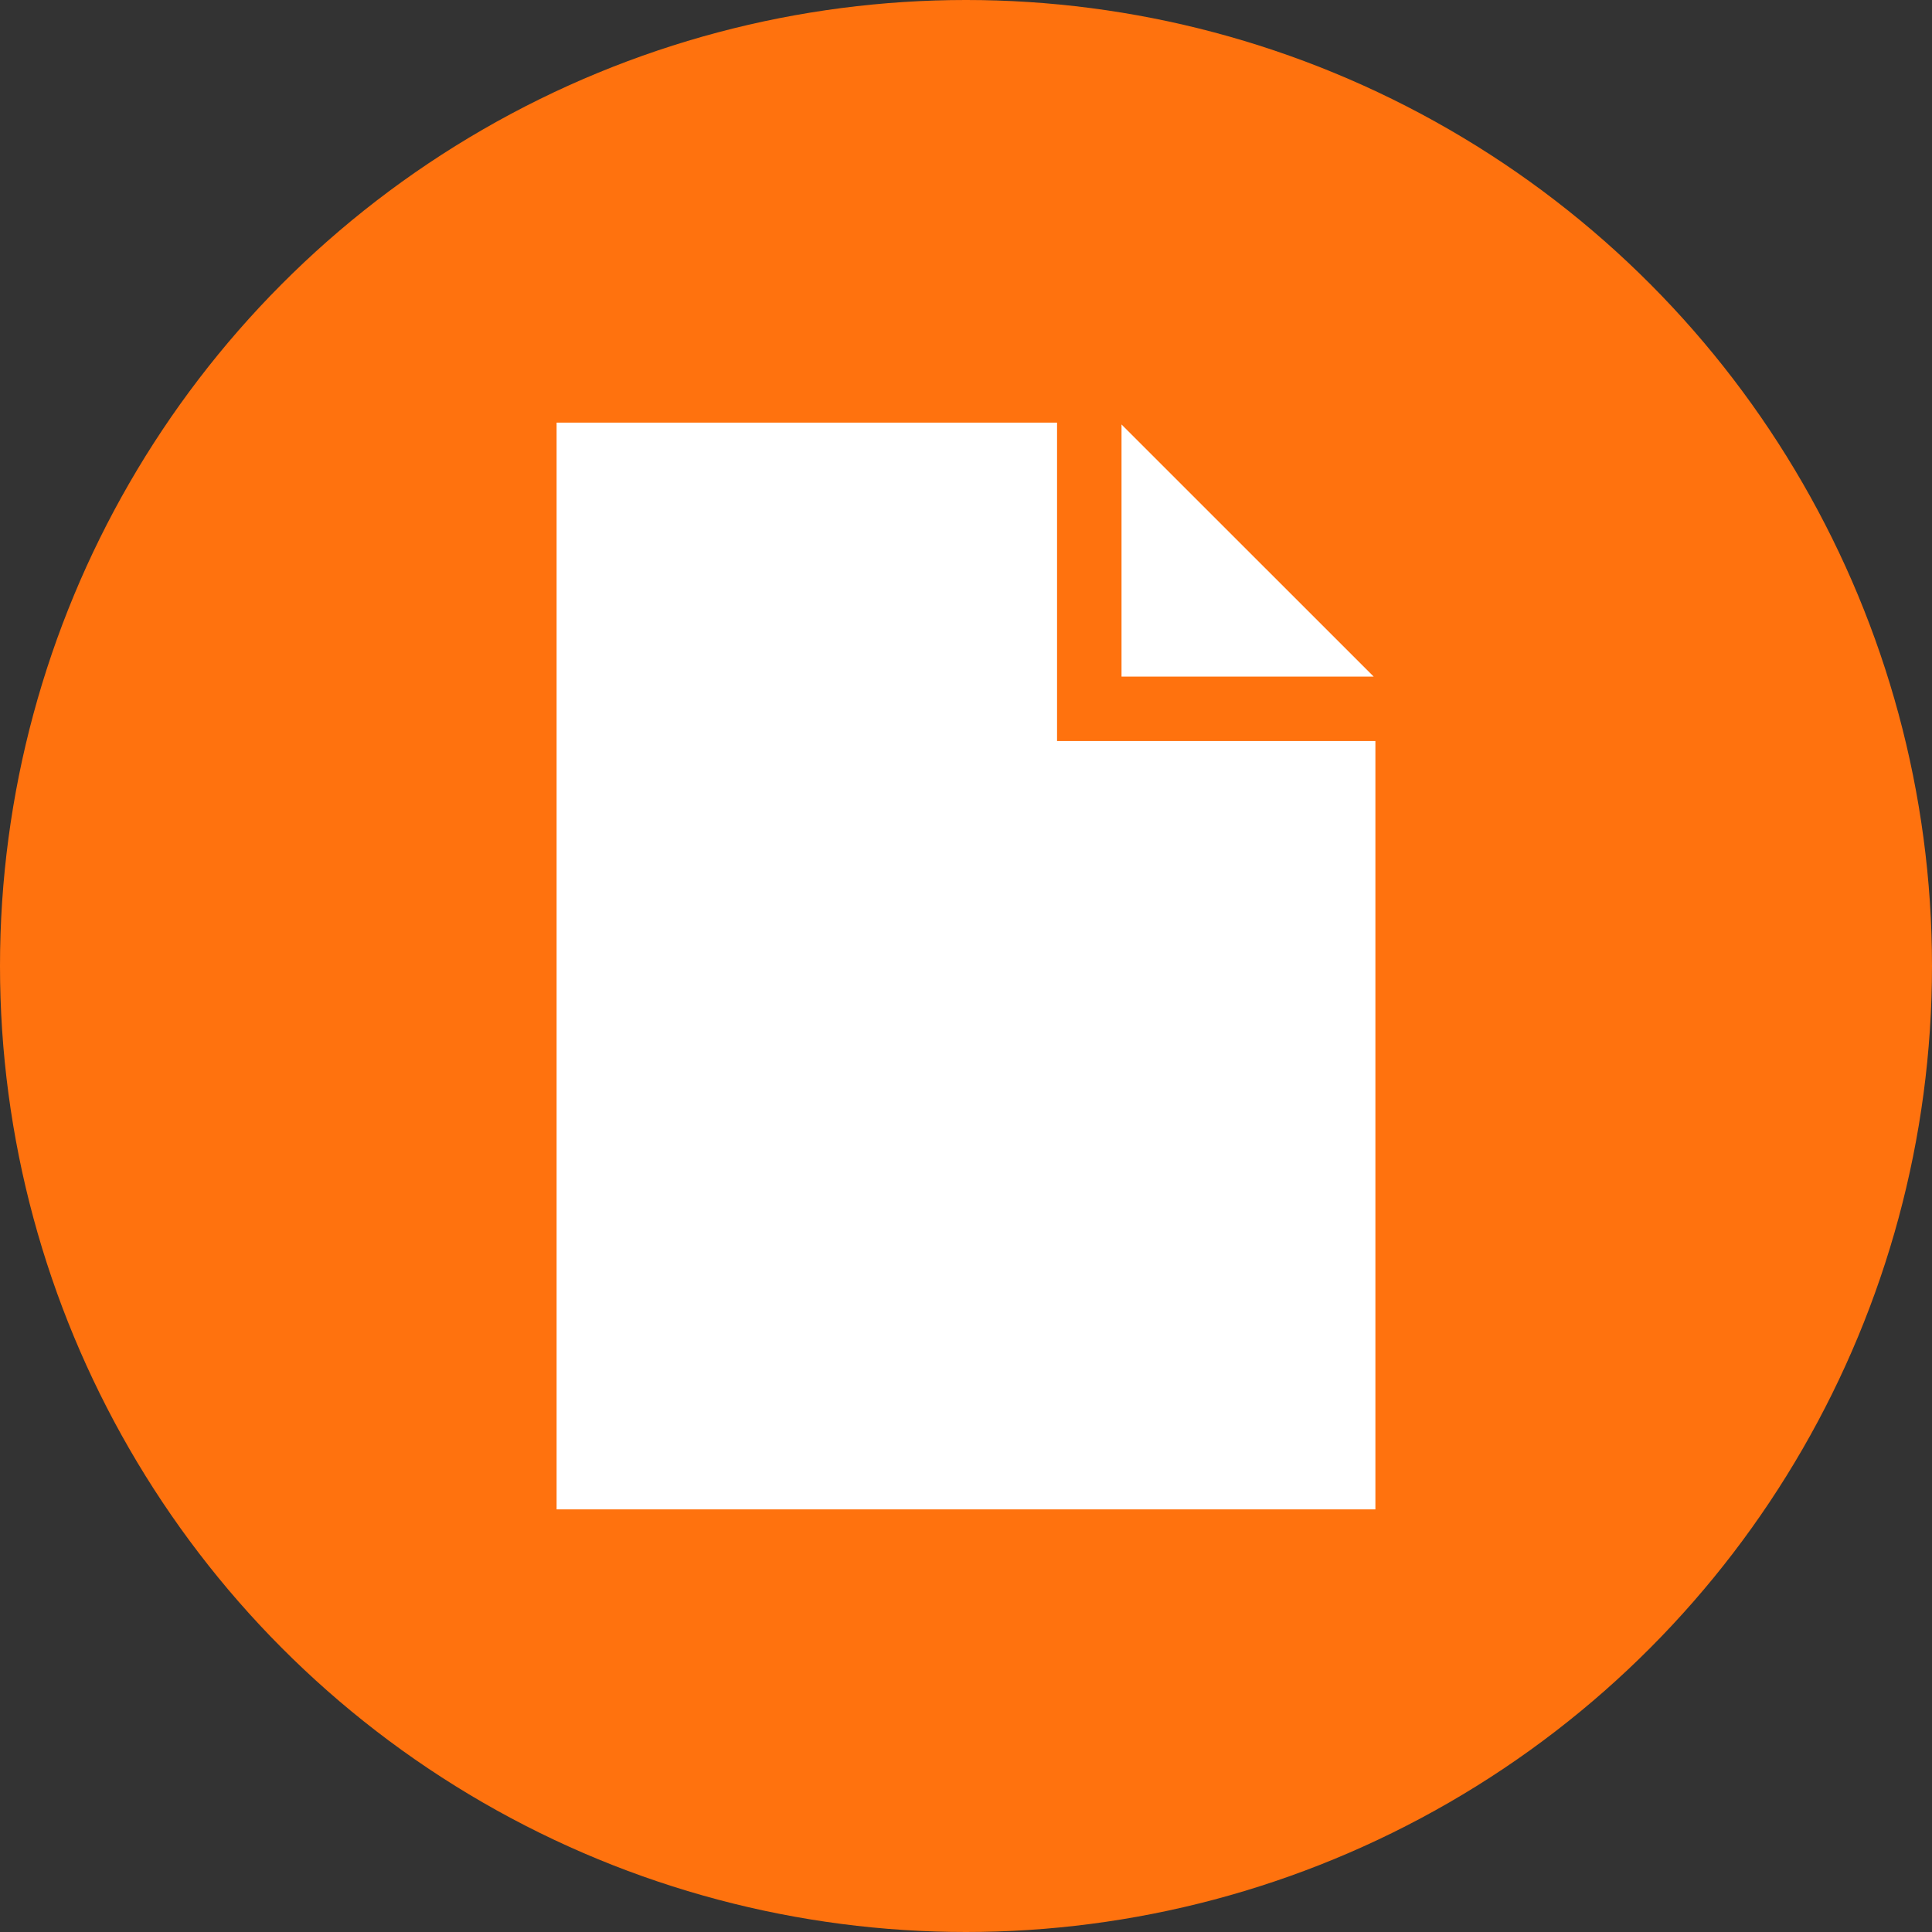 <svg width="32" height="32" viewBox="0 0 32 32" fill="none" xmlns="http://www.w3.org/2000/svg">
<rect x="0" y="0" width="32" height="32" fill="#333333" stroke="none"/>
<circle cx="16" cy="16" r="16" fill="#FF720E"/>
<path d="M17.508 12.274V7H9.219V25H22.781V12.274H17.508Z" fill="white"/>
<path d="M18.576 7.031V11.207H22.753L18.576 7.031Z" fill="white"/>
</svg>

